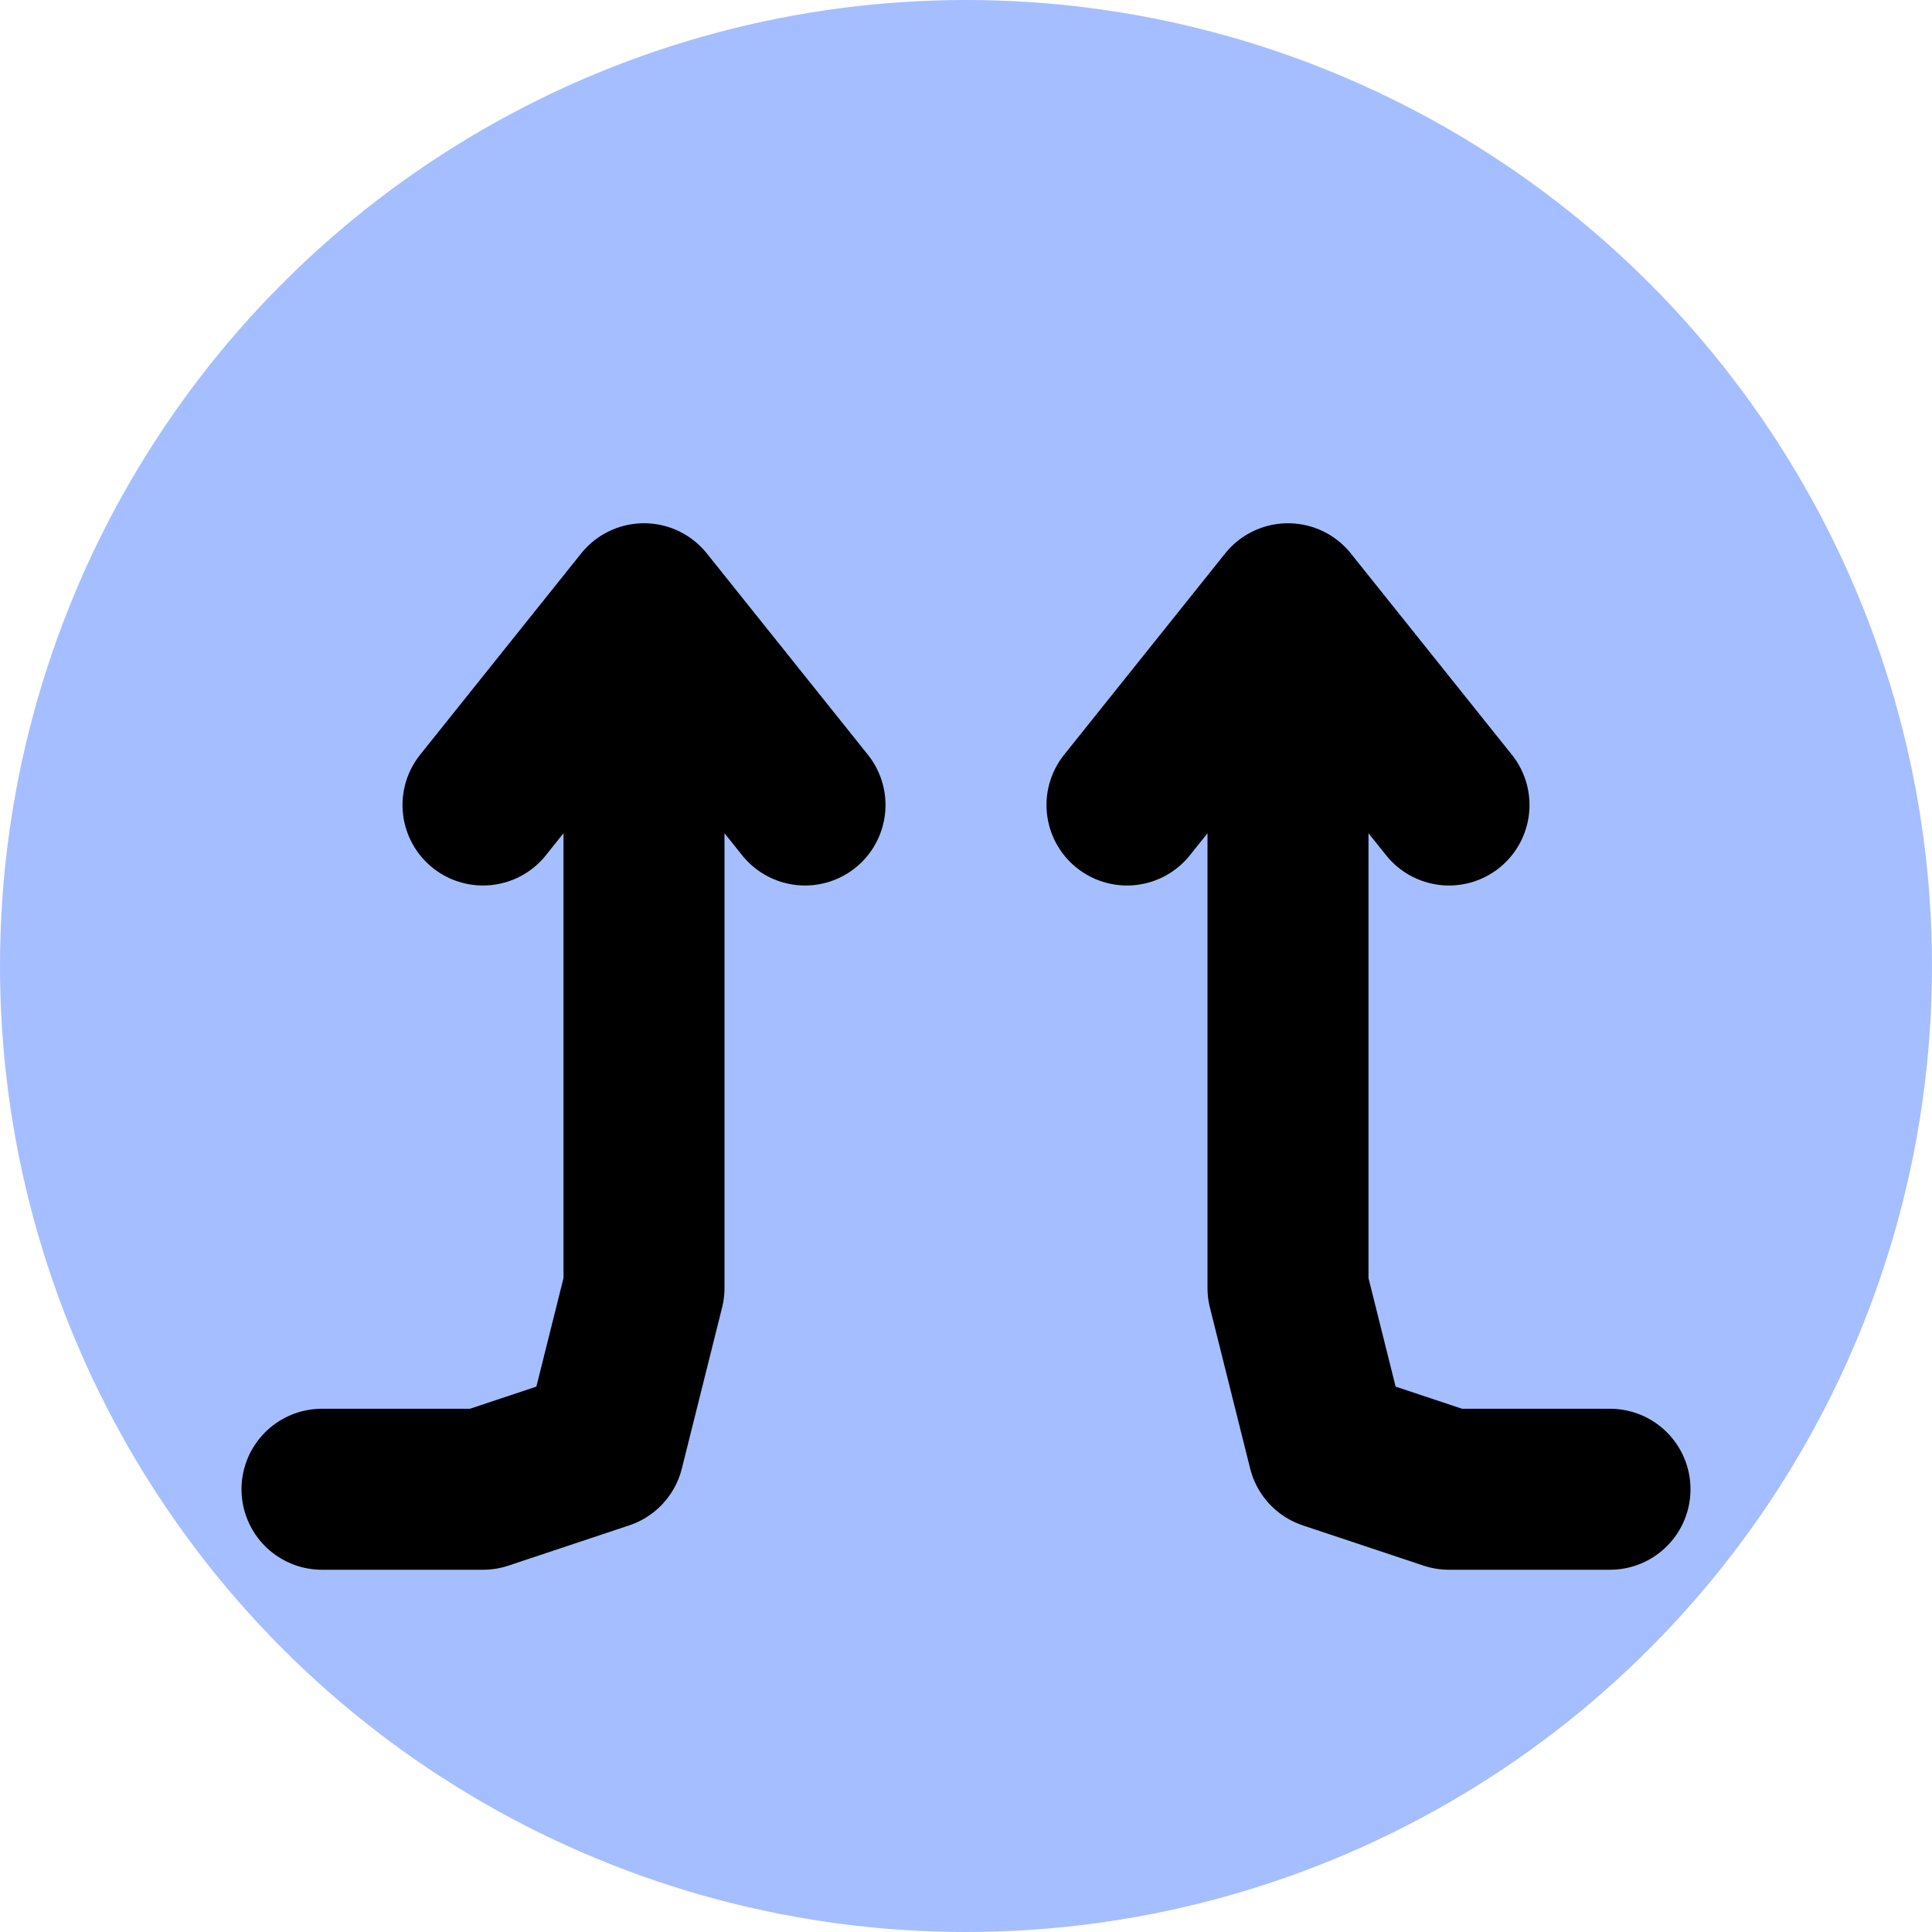 <svg xmlns="http://www.w3.org/2000/svg" width="128" height="128" fill="none" viewBox="0 0 48 48"><g clip-path="url(#a)"><g filter="url(#b)"><circle cx="24" cy="24" r="24" fill="#A5BEFF"/></g><g filter="url(#c)"><path stroke="#000" stroke-linecap="round" stroke-linejoin="round" stroke-width="4" d="m20 18-4-5-4 5m4-5v17l-1 4-3 1H8"/></g><g filter="url(#d)"><path stroke="#000" stroke-linecap="round" stroke-linejoin="round" stroke-width="4" d="m28 18 4-5 4 5m-4-5v17l1 4 3 1h4"/></g></g><defs><filter id="b" width="48" height="48" x="0" y="0" color-interpolation-filters="sRGB" filterUnits="userSpaceOnUse"><feFlood flood-opacity="0" result="BackgroundImageFix"/><feBlend in="SourceGraphic" in2="BackgroundImageFix" result="shape"/><feColorMatrix in="SourceAlpha" result="hardAlpha" values="0 0 0 0 0 0 0 0 0 0 0 0 0 0 0 0 0 0 127 0"/><feOffset/><feGaussianBlur stdDeviation="2"/><feComposite in2="hardAlpha" k2="-1" k3="1" operator="arithmetic"/><feColorMatrix values="0 0 0 0 0 0 0 0 0 0 0 0 0 0 0 0 0 0 0.25 0"/><feBlend in2="shape" result="effect1_innerShadow_309_2"/></filter><filter id="c" width="18" height="29.8" x="5" y="11" color-interpolation-filters="sRGB" filterUnits="userSpaceOnUse"><feFlood flood-opacity="0" result="BackgroundImageFix"/><feColorMatrix in="SourceAlpha" result="hardAlpha" values="0 0 0 0 0 0 0 0 0 0 0 0 0 0 0 0 0 0 127 0"/><feOffset dy="2"/><feGaussianBlur stdDeviation=".5"/><feComposite in2="hardAlpha" operator="out"/><feColorMatrix values="0 0 0 0 0 0 0 0 0 0 0 0 0 0 0 0 0 0 0.25 0"/><feBlend in2="BackgroundImageFix" result="effect1_dropShadow_309_2"/><feBlend in="SourceGraphic" in2="effect1_dropShadow_309_2" result="shape"/></filter><filter id="d" width="18.2" height="29.8" x="25" y="11" color-interpolation-filters="sRGB" filterUnits="userSpaceOnUse"><feFlood flood-opacity="0" result="BackgroundImageFix"/><feColorMatrix in="SourceAlpha" result="hardAlpha" values="0 0 0 0 0 0 0 0 0 0 0 0 0 0 0 0 0 0 127 0"/><feOffset dy="2"/><feGaussianBlur stdDeviation=".5"/><feComposite in2="hardAlpha" operator="out"/><feColorMatrix values="0 0 0 0 0 0 0 0 0 0 0 0 0 0 0 0 0 0 0.25 0"/><feBlend in2="BackgroundImageFix" result="effect1_dropShadow_309_2"/><feBlend in="SourceGraphic" in2="effect1_dropShadow_309_2" result="shape"/></filter><clipPath id="a"><path fill="#fff" d="M0 0h48v48H0z"/></clipPath></defs></svg>